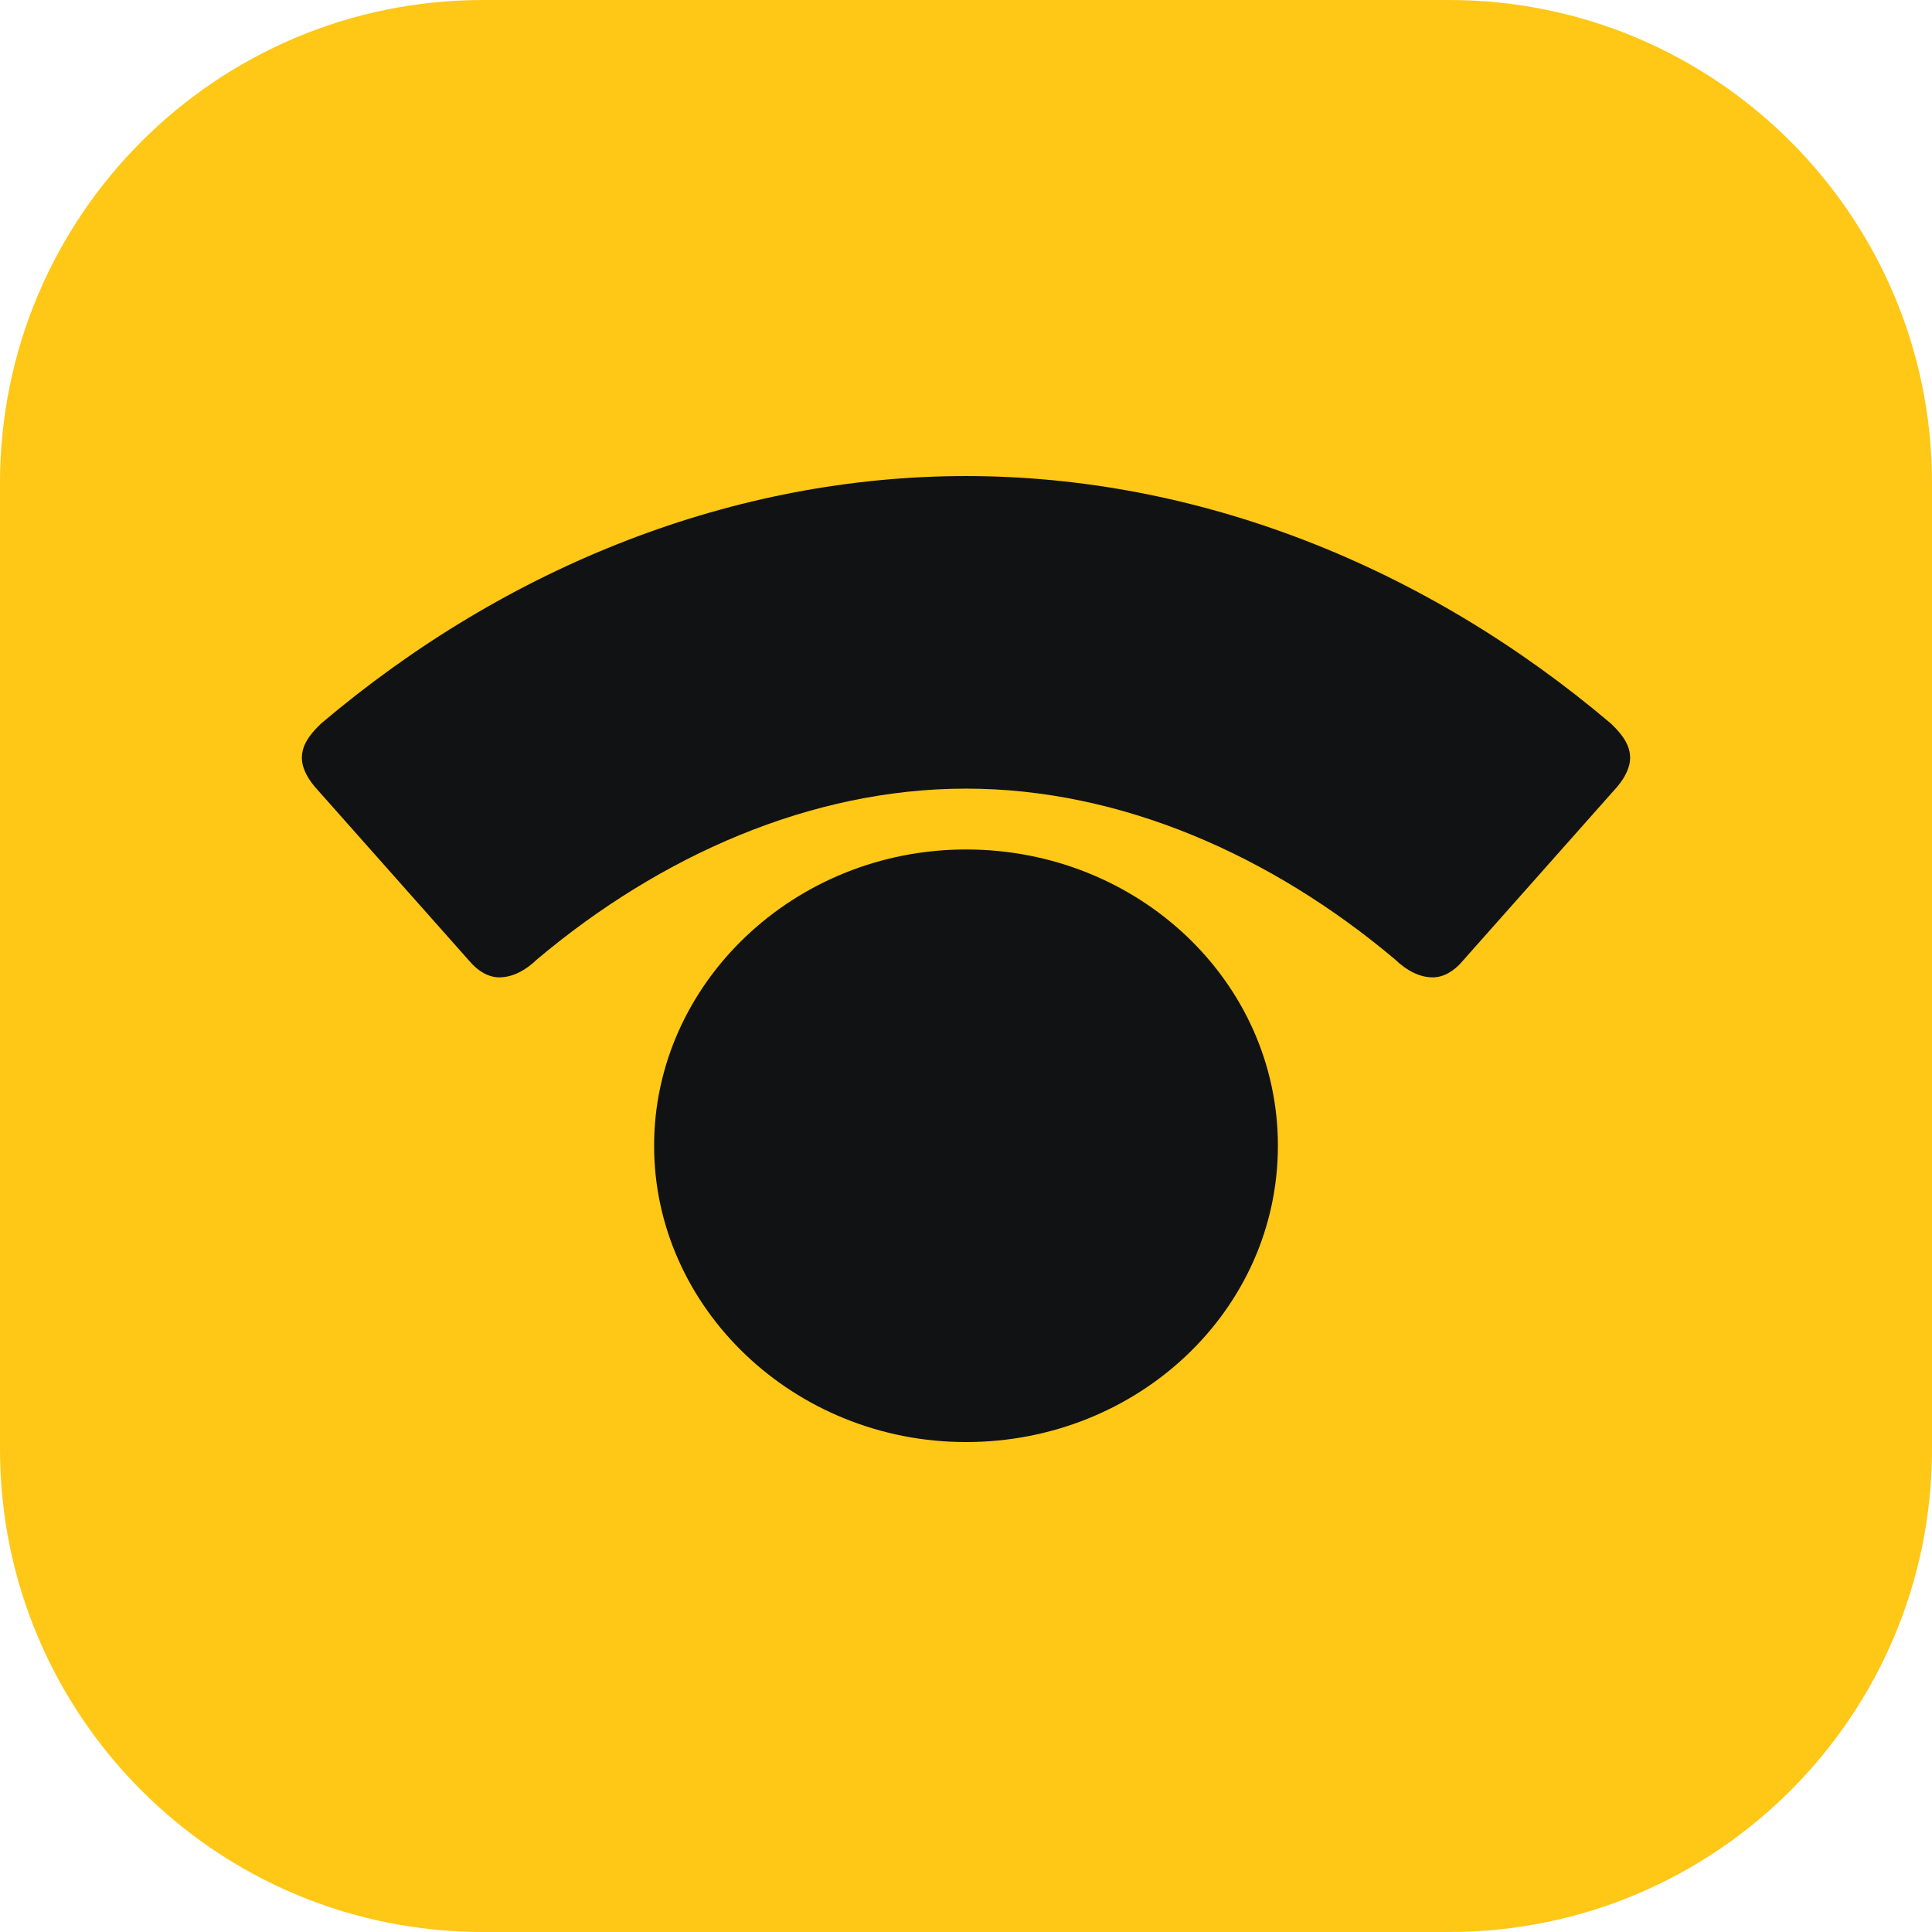 <svg width="32" height="32" viewBox="0 0 32 32" fill="none" xmlns="http://www.w3.org/2000/svg">
<path d="M0 8C0 3.582 3.582 0 8 0H24C28.418 0 32 3.582 32 8V24C32 28.418 28.418 32 24 32H8C3.582 32 0 28.418 0 24V8Z" fill="#FFC716"/>
<path d="M16 13.062C13.434 13.062 10.939 14.171 8.901 15.885C8.69 16.087 8.479 16.188 8.268 16.188C8.093 16.188 7.917 16.087 7.776 15.919L5.211 13.028C5.07 12.86 5 12.692 5 12.557C5 12.356 5.105 12.188 5.316 11.986C8.409 9.364 12.169 7.885 16 7.885C19.831 7.885 23.591 9.364 26.684 11.986C26.895 12.188 27 12.356 27 12.557C27 12.692 26.93 12.86 26.789 13.028L24.224 15.919C24.083 16.087 23.907 16.188 23.732 16.188C23.521 16.188 23.31 16.087 23.099 15.885C21.061 14.171 18.566 13.062 16 13.062ZM16 23.885C13.153 23.885 10.834 21.666 10.834 18.977C10.834 16.288 13.153 14.07 16 14.07C18.847 14.07 21.166 16.255 21.166 18.977C21.166 21.7 18.847 23.885 16 23.885Z" fill="#111213"/>
</svg>
